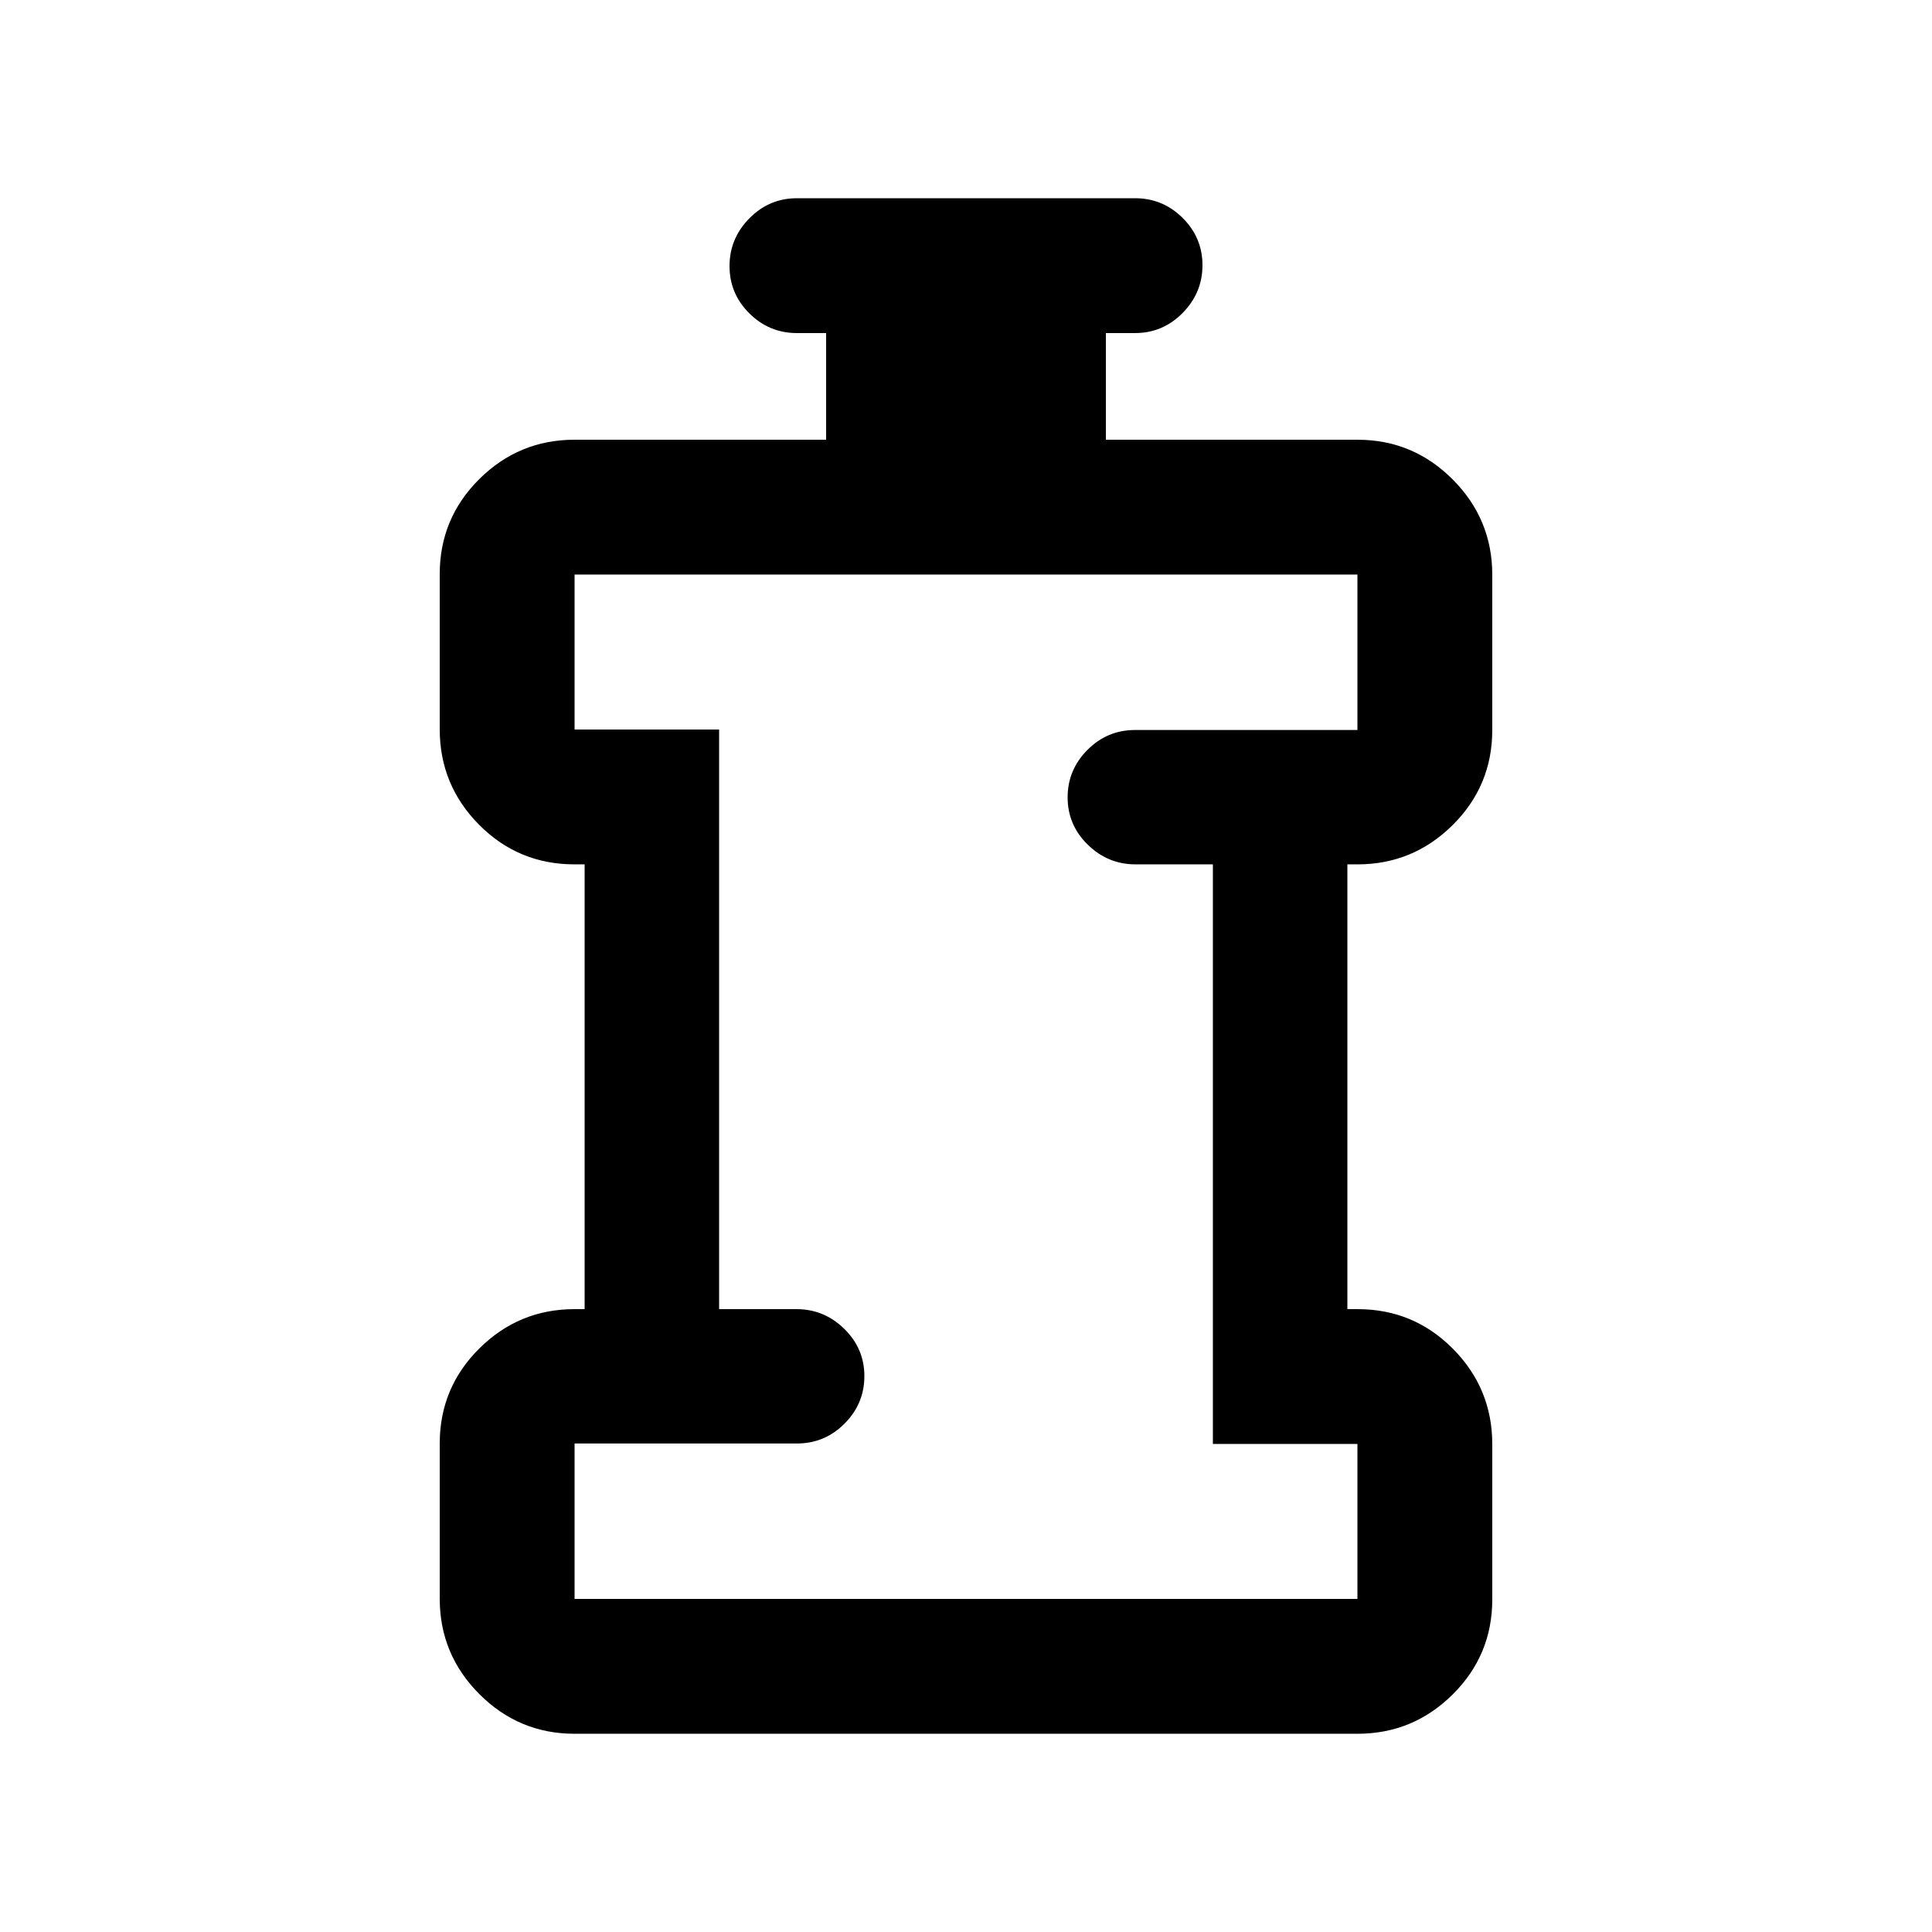 <svg xmlns="http://www.w3.org/2000/svg" height="20" viewBox="0 96 960 960" width="20"><path d="M285.5 957.5q-27.638 0-47.319-19.718T218.5 890.376v-77.125q0-27.689 19.681-47.22T285.5 746.5h5v-221h-5q-27.938 0-47.469-19.718-19.531-19.718-19.531-47.406v-77.125q0-27.689 19.681-47.22T285.5 314.5h125v-53H396q-13.8 0-23.65-9.789-9.85-9.79-9.85-23.5 0-13.711 9.85-23.711 9.85-10 23.65-10h168q13.8 0 23.65 9.789 9.85 9.79 9.85 23.5 0 13.711-9.85 23.711-9.85 10-23.65 10h-14.5v53h125q27.638 0 47.319 19.718t19.681 47.406v77.125q0 27.689-19.681 47.22T674.5 525.5h-5v221h5q27.938 0 47.469 19.718 19.531 19.718 19.531 47.406v77.125q0 27.689-19.681 47.22T674.5 957.5h-389Zm0-67h389v-77h-71.825v-288h-38.412q-13.763 0-23.763-9.789-10-9.79-10-23.5 0-13.711 9.85-23.594 9.85-9.884 23.65-9.884h110.5V381.5h-389v77h71.825v288h38.412q13.763 0 23.763 9.789 10 9.79 10 23.5 0 13.711-9.85 23.594-9.85 9.884-23.65 9.884H285.5V890.5ZM480 636Z"/></svg>